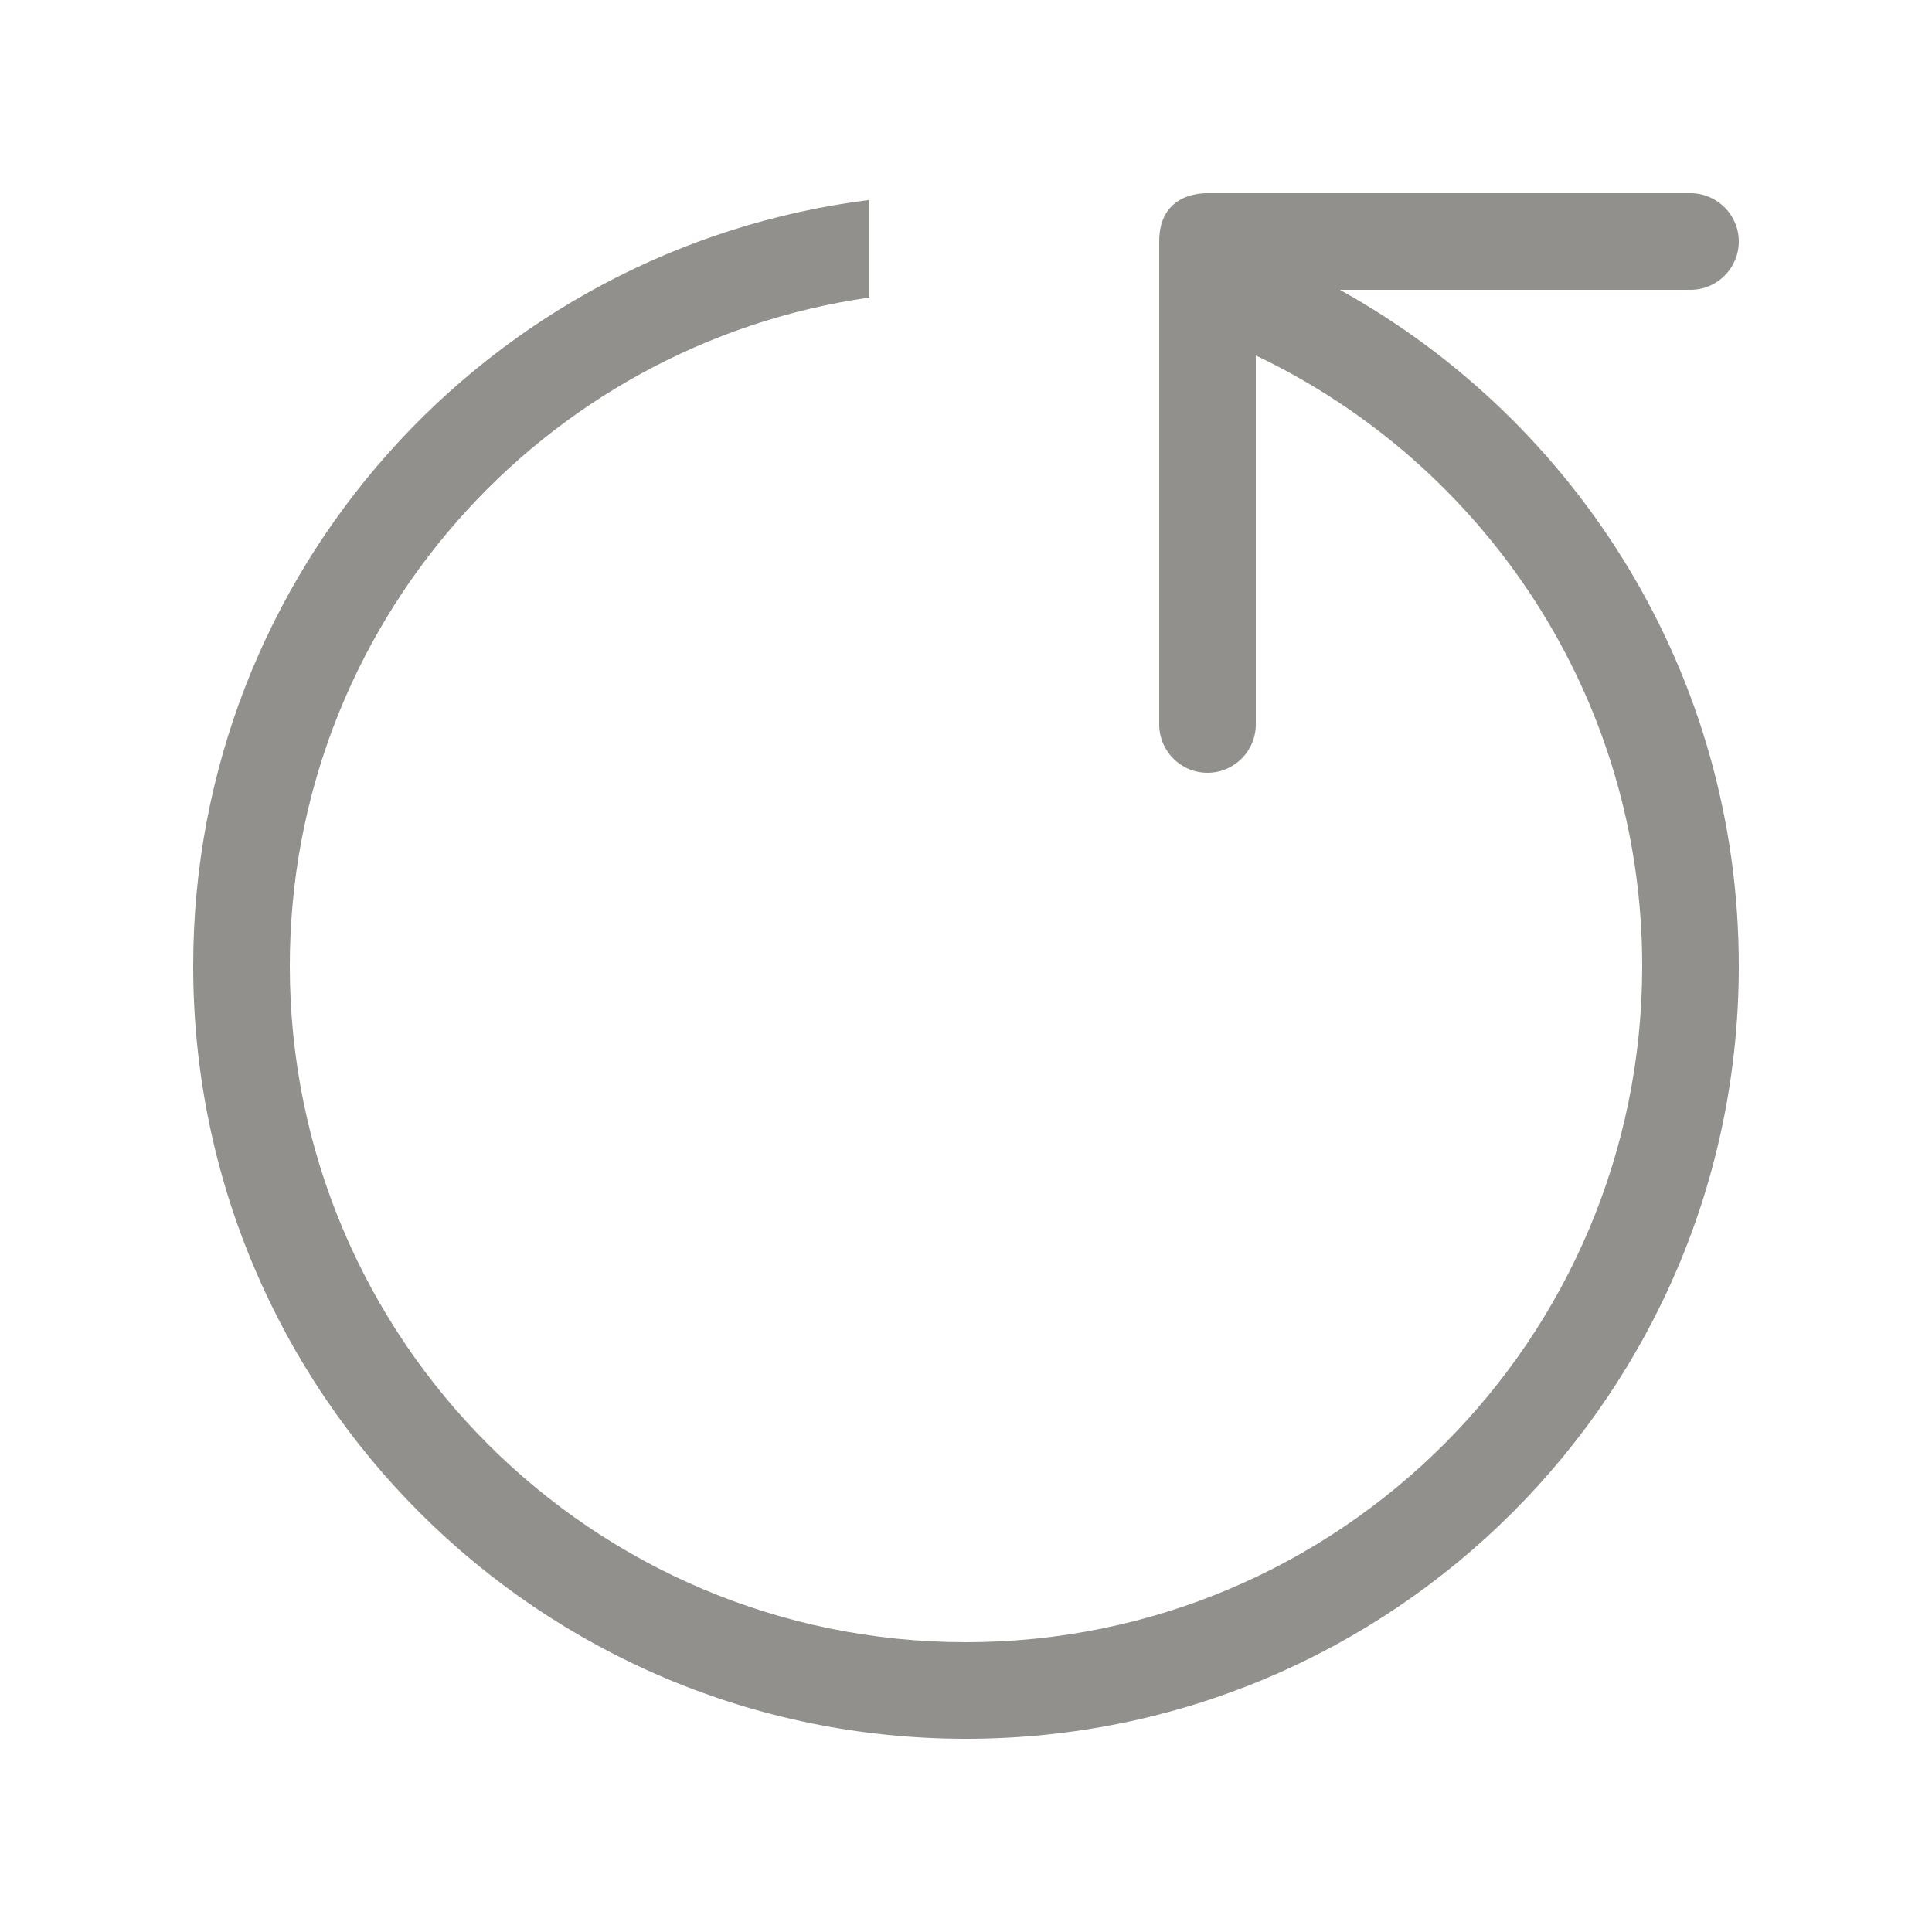 <!-- Generated by IcoMoon.io -->
<svg version="1.1" xmlns="http://www.w3.org/2000/svg" width="40" height="40" viewBox="0 0 40 40">
<title>bm-refresh1</title>
<path fill="#91908d" d="M27.74 6h7.26c0.552 0 1-0.45 1-1s-0.448-1-1-1h-10c-0.121 0-1 0-1 1v10c0 0.55 0.448 1 1 1s1-0.45 1-1v-7.64c4.728 2.25 8 7.060 8 12.64 0 7.73-6.268 14-14 14s-14-6.27-14-14c0-7.050 5.218-12.87 12-13.84v-2.020c-7.891 0.99-14 7.7-14 15.86 0 8.84 7.164 16 16 16s16-7.16 16-16c0-6.030-3.336-11.27-8.26-14z"></path>
</svg>
